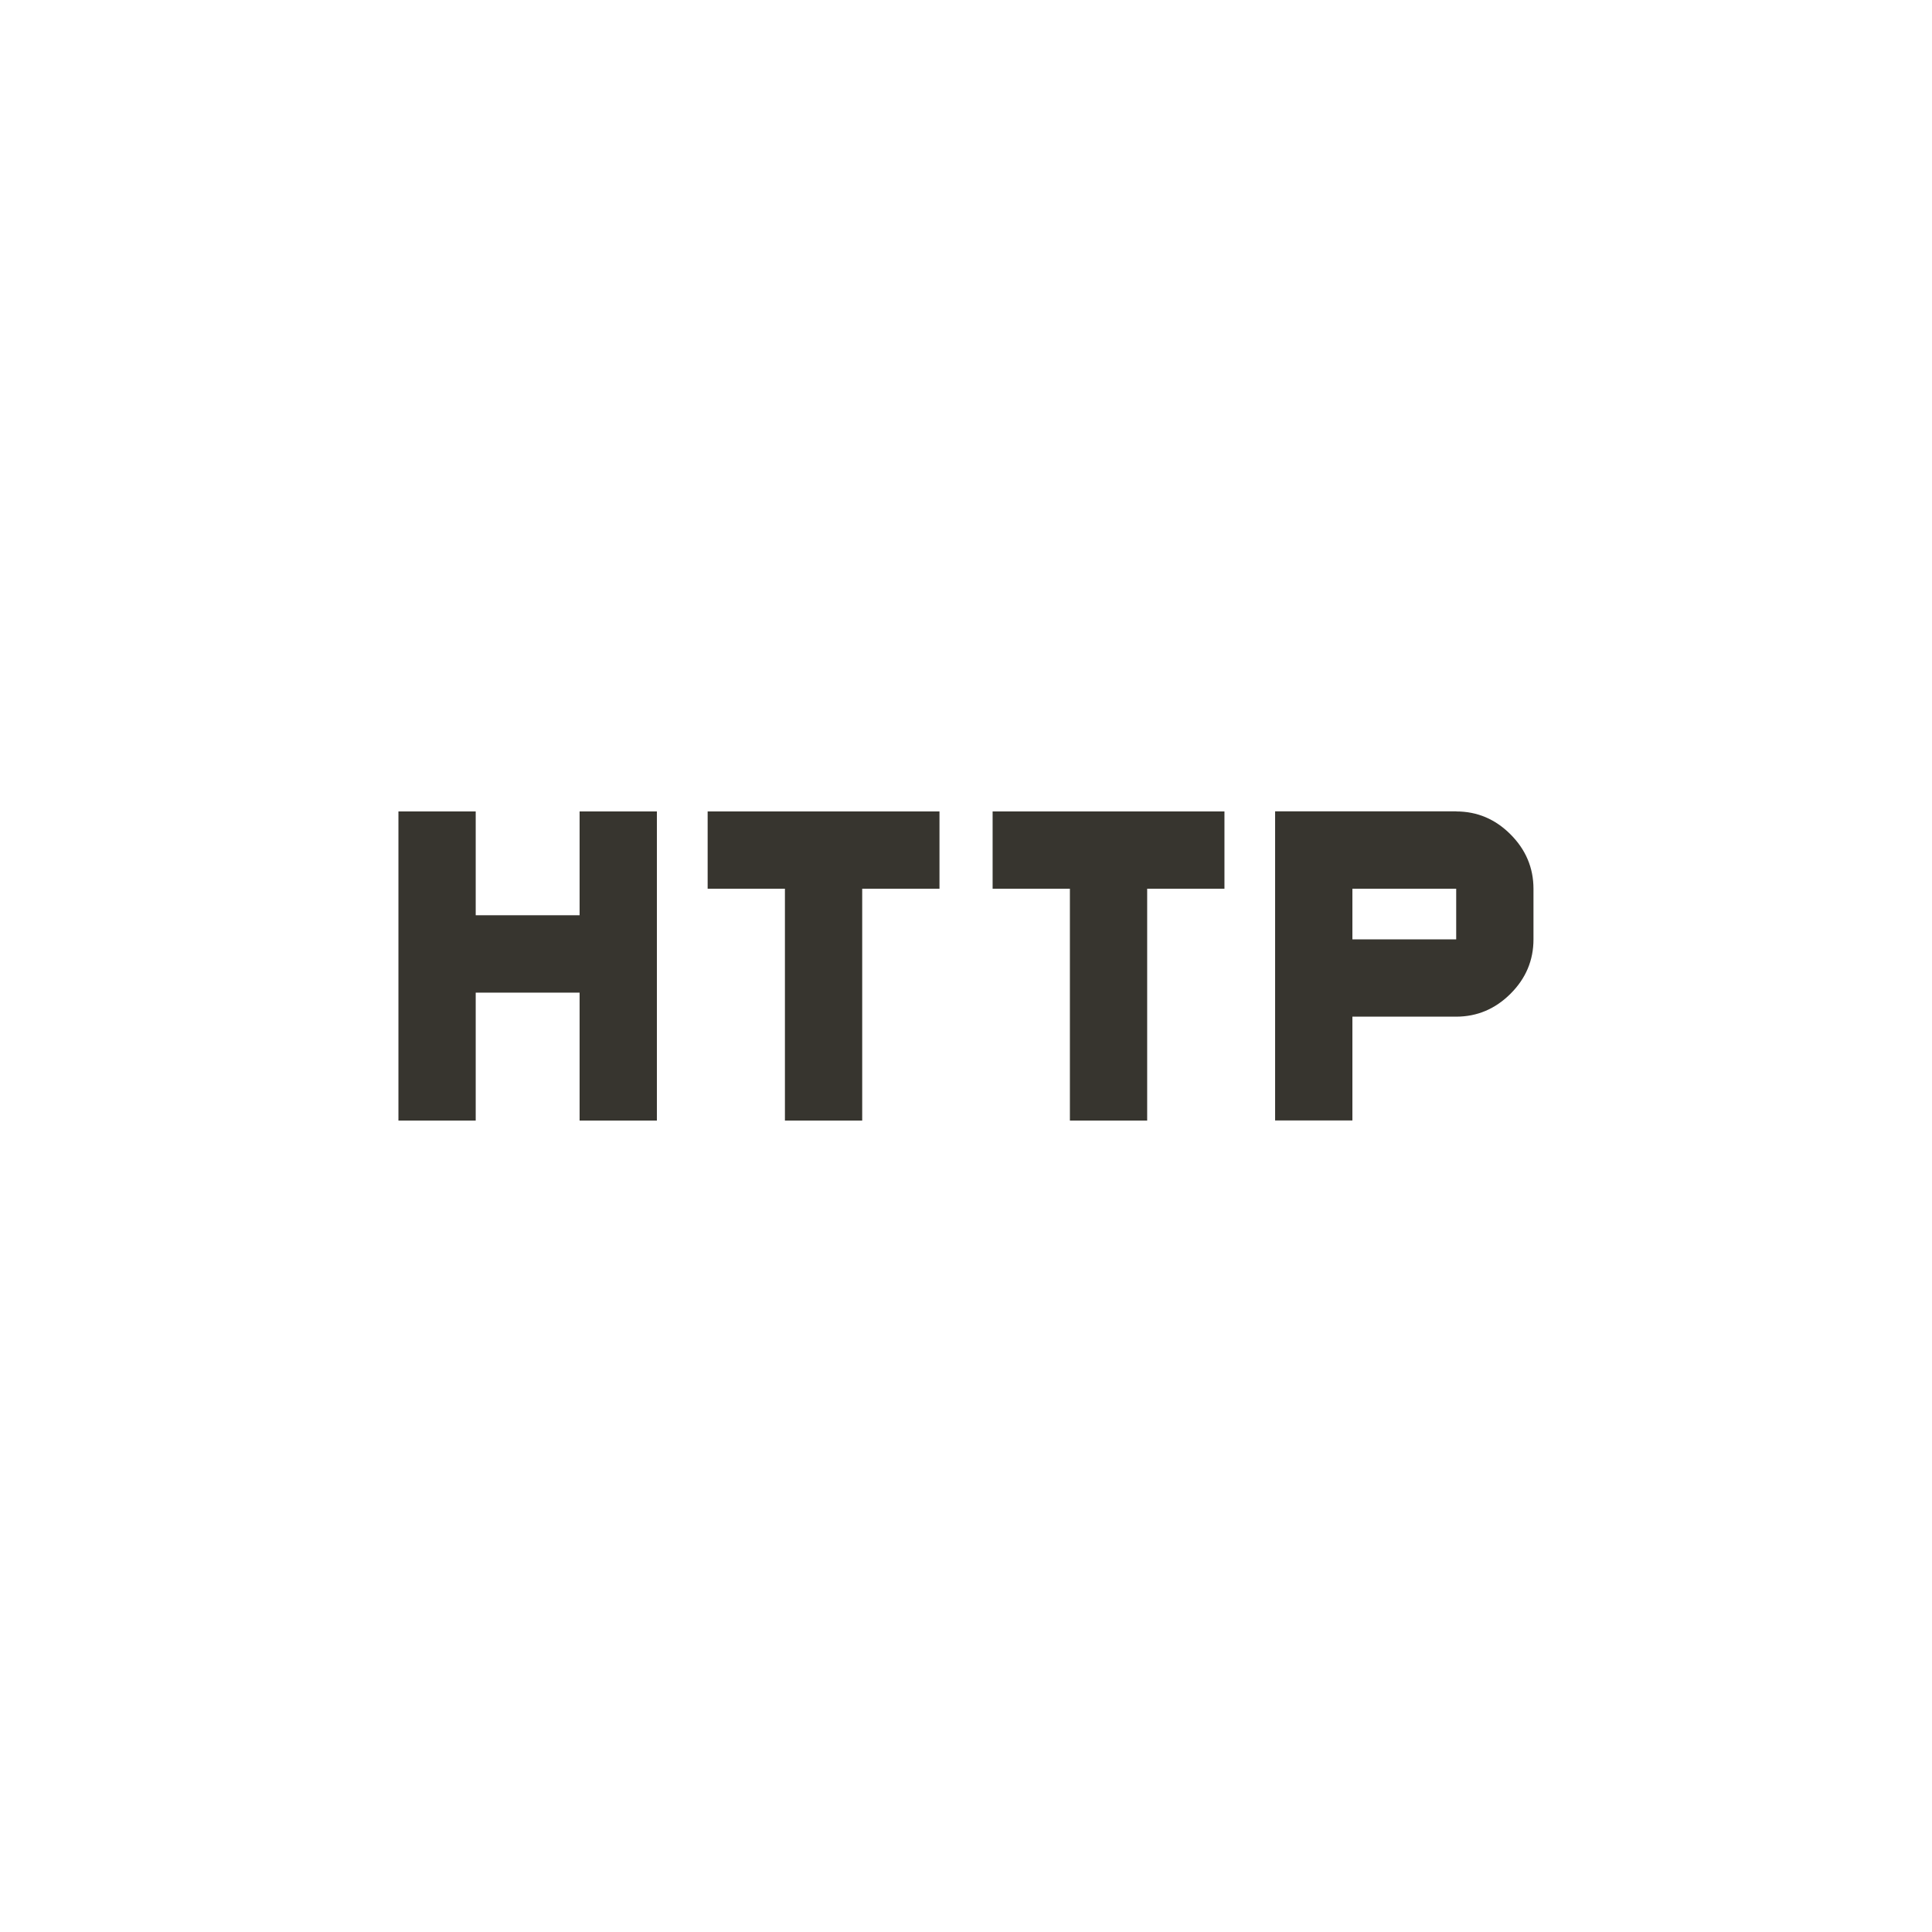 <!-- Generated by IcoMoon.io -->
<svg version="1.1" xmlns="http://www.w3.org/2000/svg" width="40" height="40" viewBox="0 0 40 40">
<title>mt-http</title>
<path fill="#37352f" d="M30.149 19.449v-1.049h-2.149v1.049h2.149zM30.149 16.8q0.651 0 1.125 0.475t0.475 1.125v1.049q0 0.651-0.475 1.125t-1.125 0.475h-2.149v2.149h-1.6v-6.4h3.751zM20.551 18.4v-1.6h4.8v1.6h-1.6v4.8h-1.6v-4.8h-1.6zM14.651 18.4v-1.6h4.8v1.6h-1.6v4.8h-1.6v-4.8h-1.6zM12 18.949v-2.149h1.6v6.4h-1.6v-2.649h-2.151v2.649h-1.6v-6.4h1.6v2.149h2.151z"></path>
</svg>
